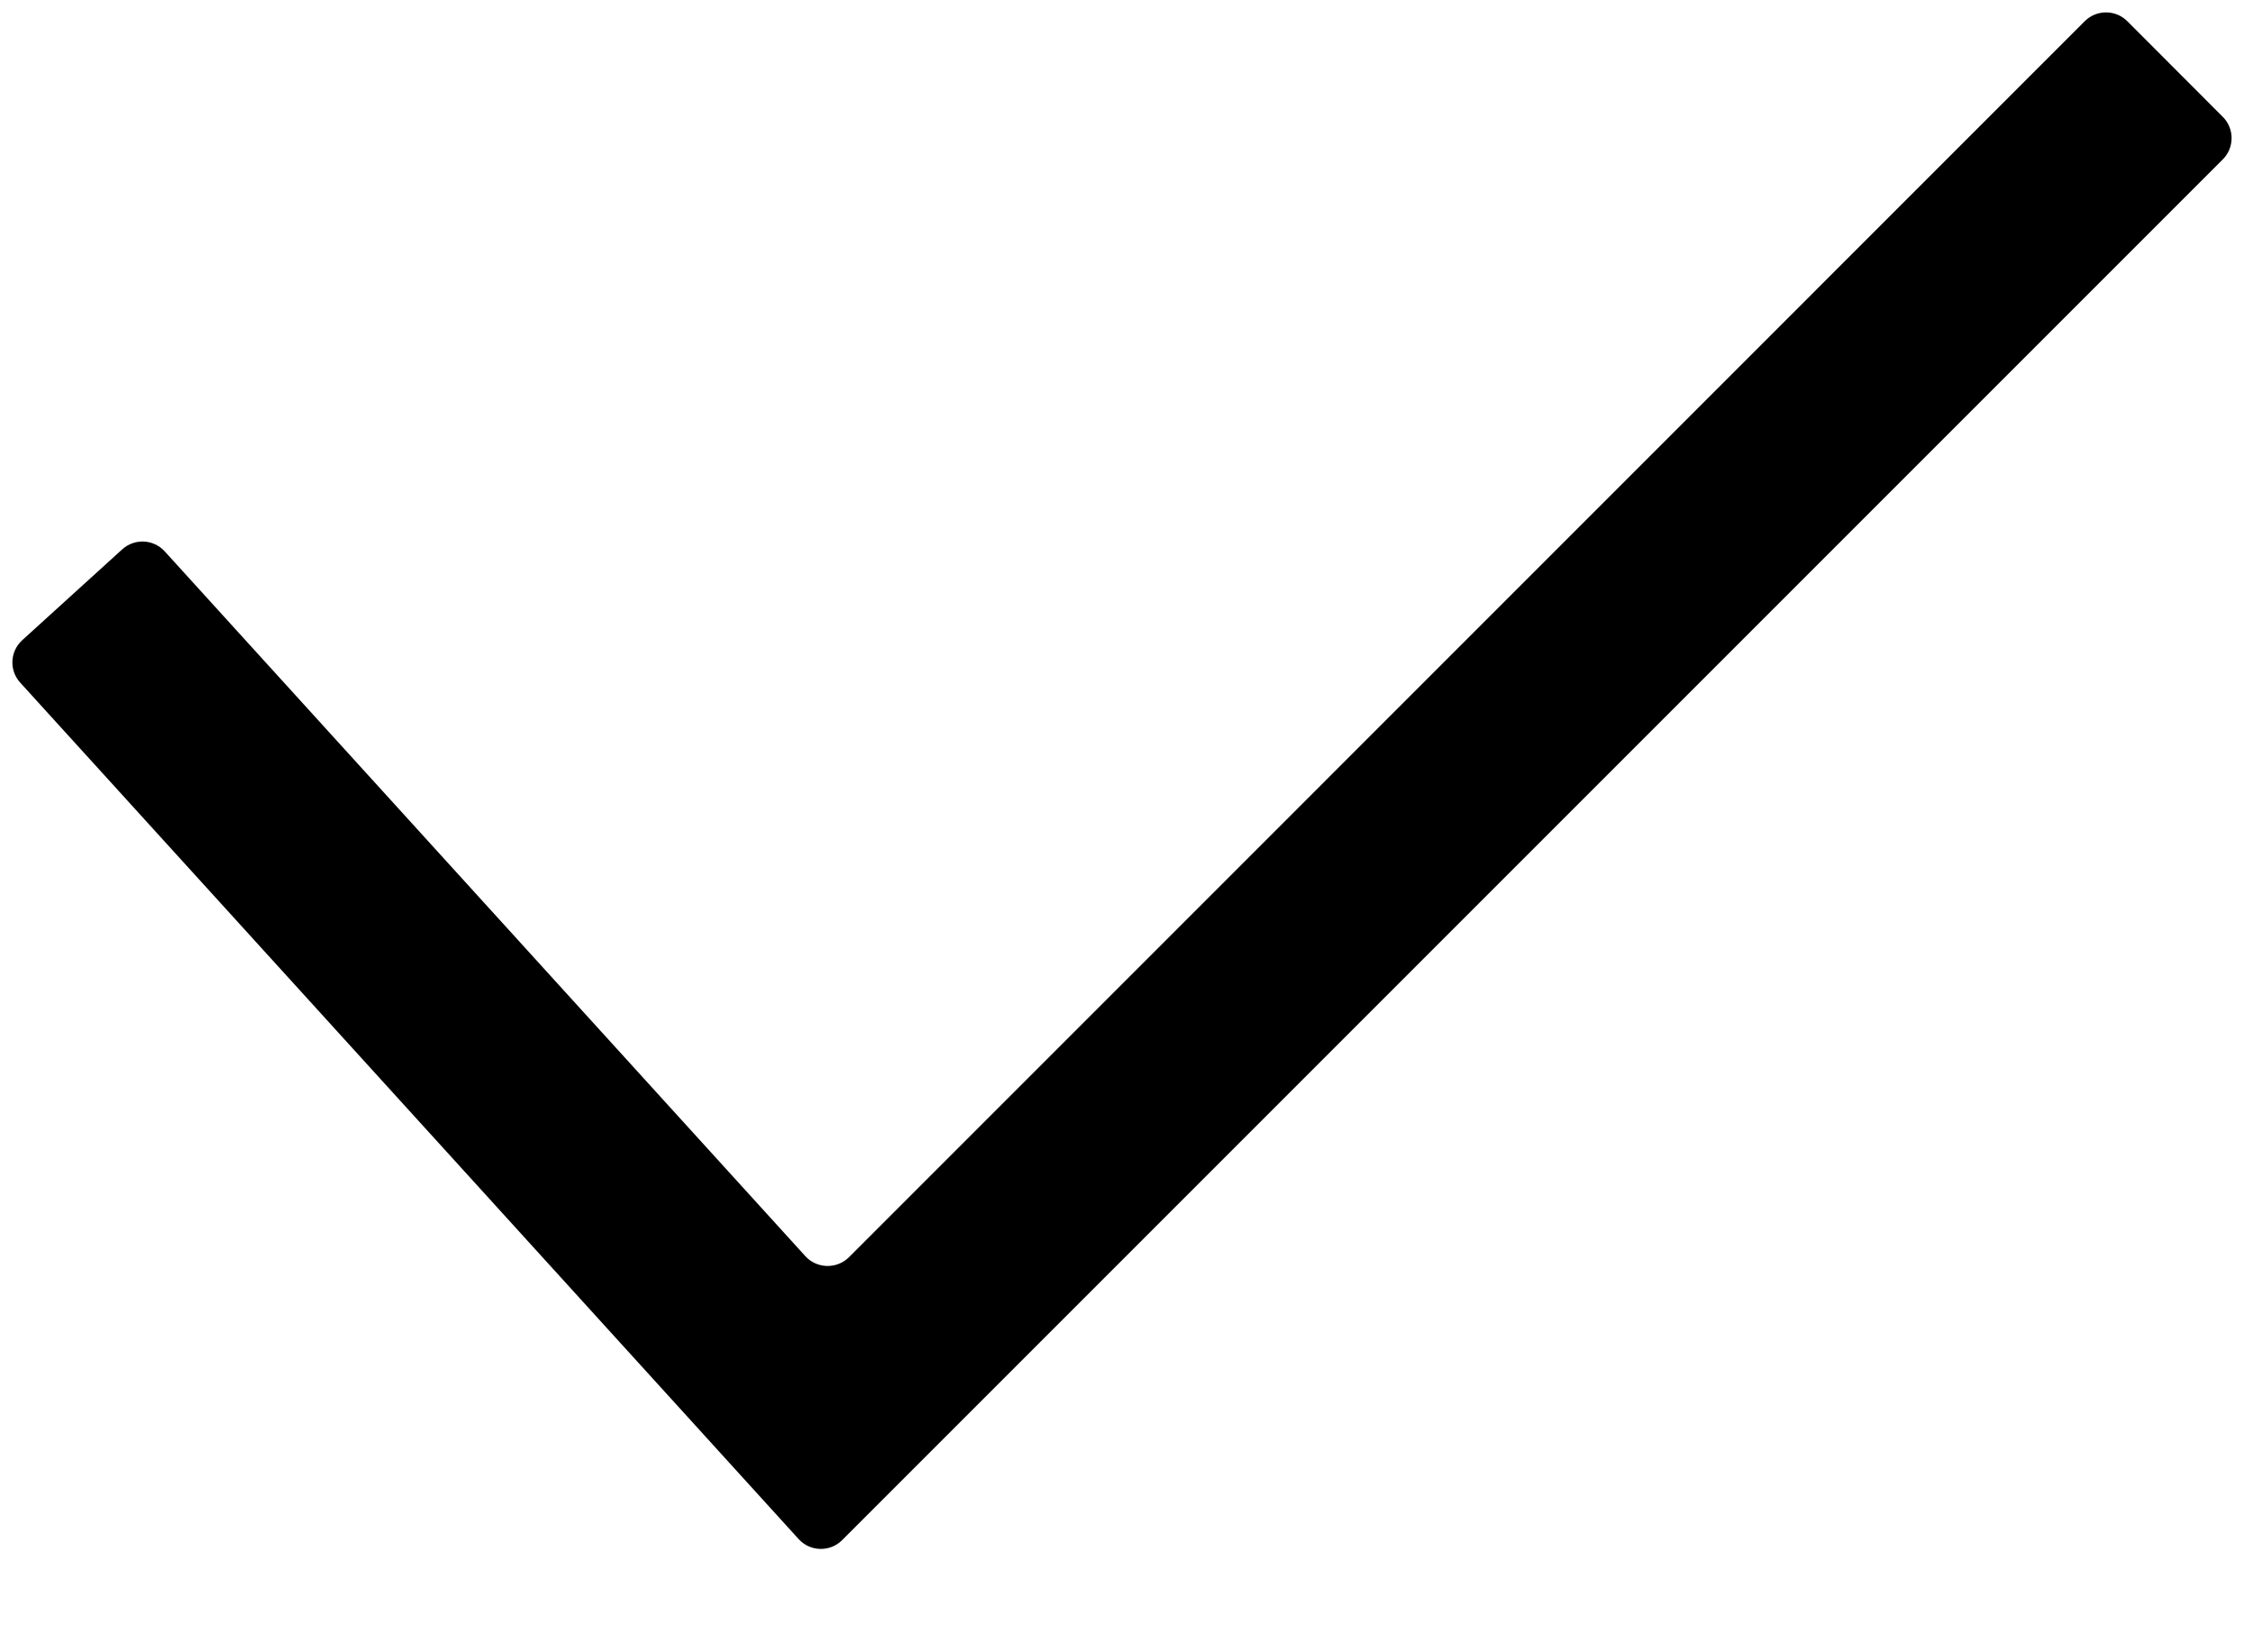 <svg width="15" height="11" viewBox="0 0 15 11" fill="none" xmlns="http://www.w3.org/2000/svg">
<path fill-rule="evenodd" clip-rule="evenodd" d="M14.799 0.778C14.877 0.856 14.877 0.983 14.799 1.061L5.607 10.253C5.526 10.334 5.394 10.331 5.317 10.246L0.135 4.545C0.06 4.463 0.066 4.337 0.148 4.262L0.814 3.657C0.896 3.583 1.022 3.589 1.096 3.67L5.362 8.363C5.439 8.447 5.571 8.45 5.652 8.37L13.88 0.141C13.958 0.063 14.085 0.063 14.163 0.141L14.799 0.778Z" fill="black"/>
</svg>
